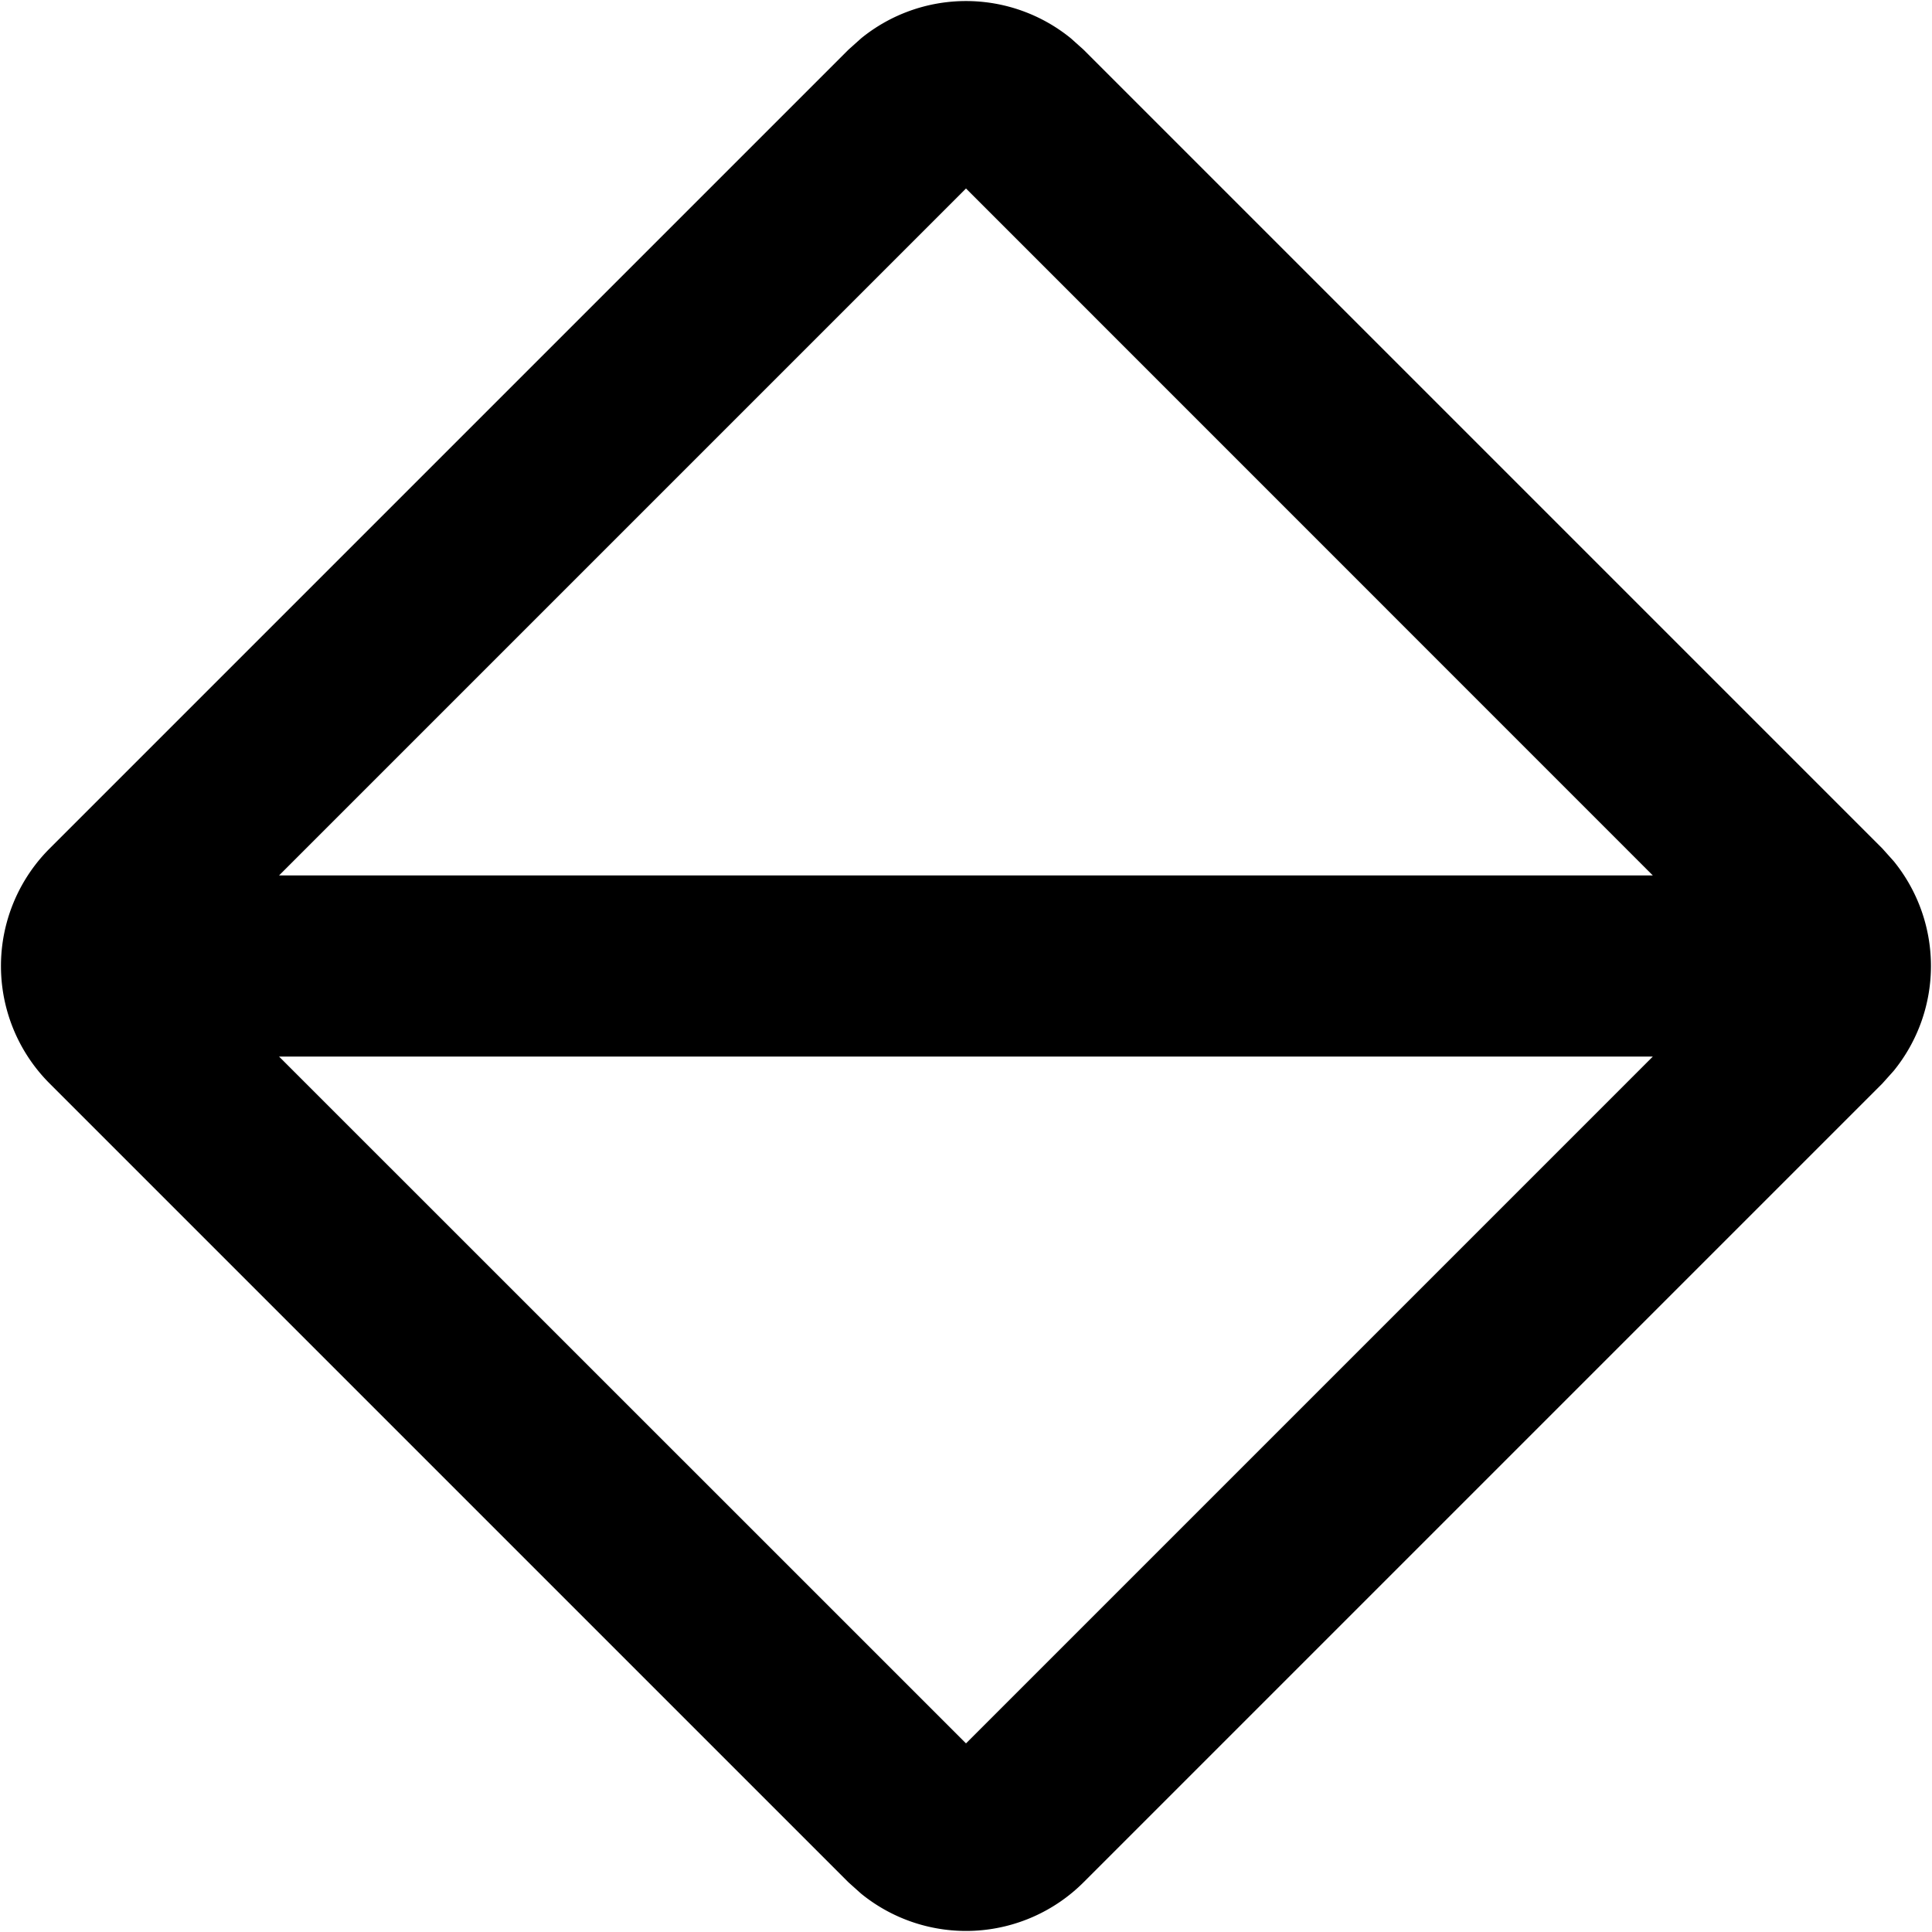 <svg width="16" height="16" fill="none" viewBox="0 0 16 16"><path fill="currentcolor" d="M7.132.317a1.376 1.376 0 0 1 1.736 0l.105.094 6.616 6.616.094.105a1.376 1.376 0 0 1 0 1.736l-.094.105-6.616 6.616a1.377 1.377 0 0 1-1.841.094l-.105-.094L.411 8.973a1.376 1.376 0 0 1 0-1.946L7.027.411zM8 14.438l5.688-5.688H2.311zM2.311 7.25h11.377L8 1.561z"/></svg>